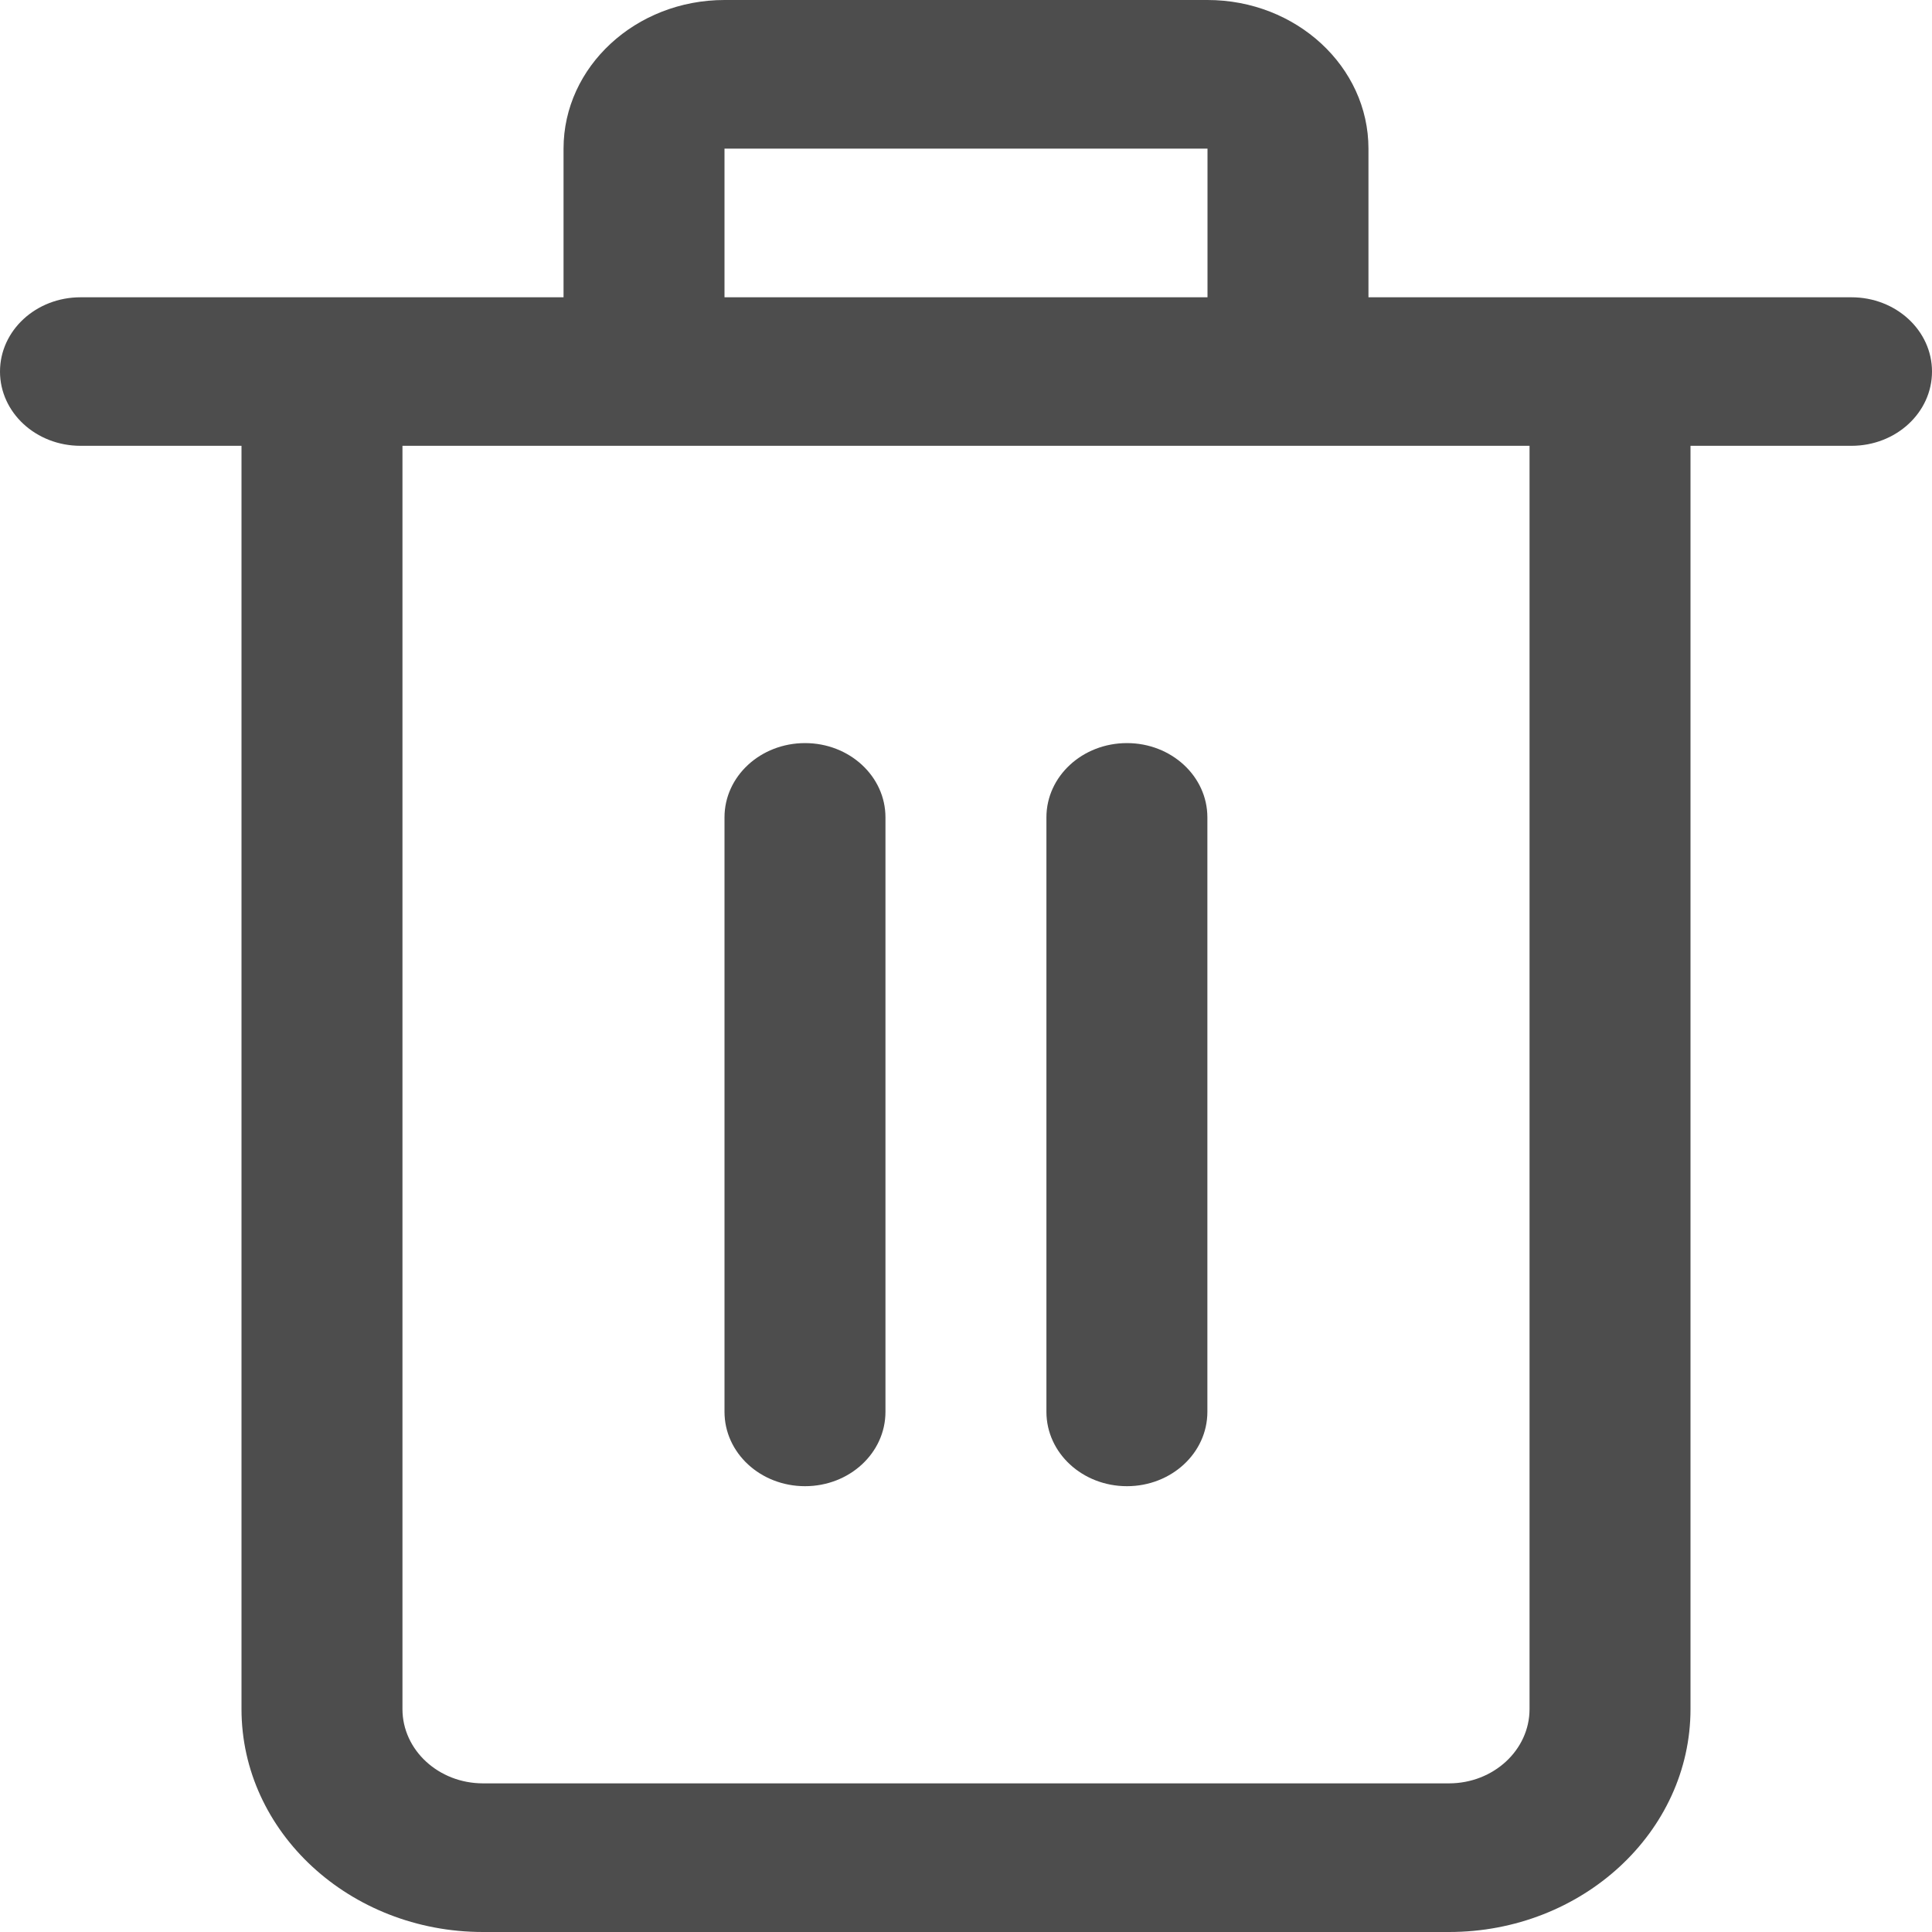 <svg width="16" height="16" viewBox="0 0 16 16" fill="none" xmlns="http://www.w3.org/2000/svg">
<path d="M6.667 6.154C6.298 6.154 6 6.429 6 6.769V11.692C6 12.033 6.298 12.308 6.667 12.308C7.035 12.308 7.333 12.033 7.333 11.692V6.769C7.333 6.429 7.035 6.154 6.667 6.154Z" fill="#2E2E2E" fill-opacity="0.85"/>
<path d="M9.333 6.154C8.964 6.154 8.666 6.429 8.666 6.769V11.692C8.666 12.033 8.964 12.308 9.333 12.308C9.701 12.308 9.999 12.033 9.999 11.692V6.769C9.999 6.429 9.701 6.154 9.333 6.154Z" fill="#2E2E2E" fill-opacity="0.85"/>
<path d="M10 0H6C5.265 0 4.667 0.552 4.667 1.231V2.462H2.667H0.667C0.298 2.462 0 2.737 0 3.077C0 3.417 0.298 3.692 0.667 3.692H2V14.154C2 15.172 2.897 16 4 16H12C13.103 16 14 15.172 14 14.154V3.692H15.333C15.702 3.692 16 3.417 16 3.077C16 2.737 15.702 2.462 15.333 2.462H13.333H11.333V1.231C11.333 0.552 10.735 0 10 0ZM12.667 14.154C12.667 14.493 12.368 14.769 12 14.769H4C3.632 14.769 3.333 14.493 3.333 14.154V3.692H12.667V14.154ZM6 2.462V1.231H10V2.462H6Z" fill="#2E2E2E" fill-opacity="0.85"/>
</svg>
